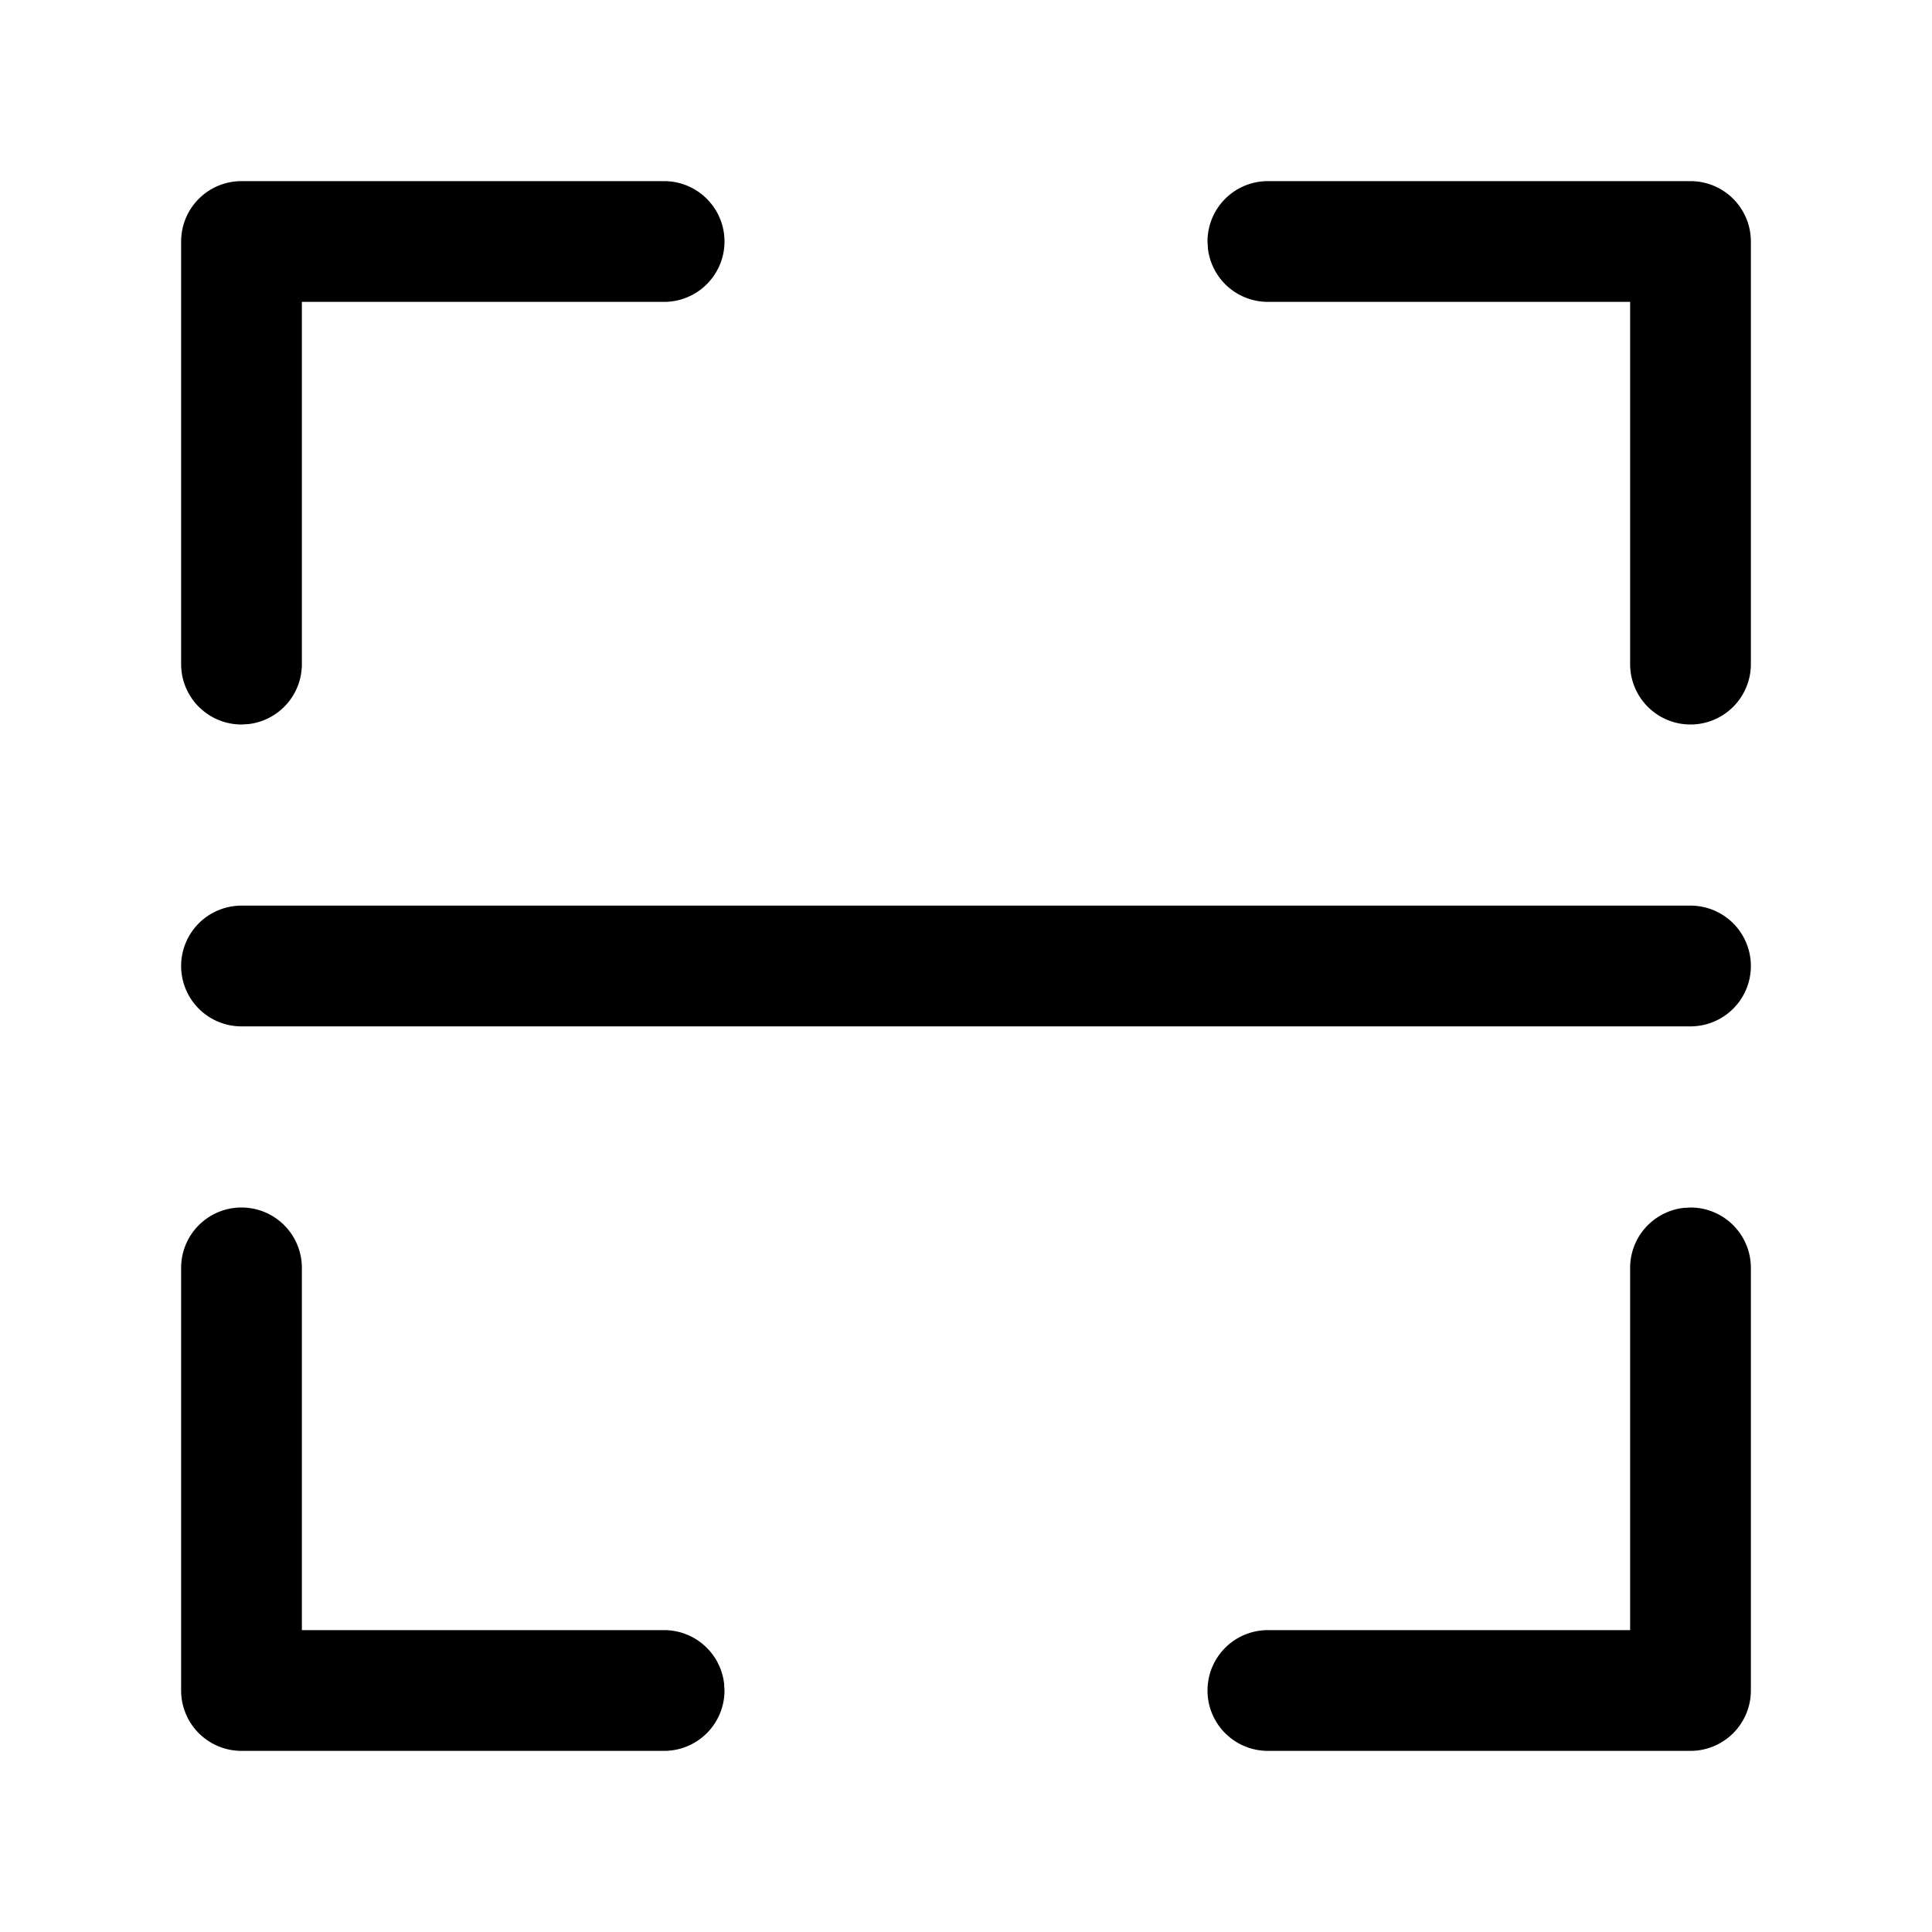 <svg xmlns="http://www.w3.org/2000/svg" viewBox="0 0 32 32"><path fill="currentColor" fill-rule="nonzero" d="M11 3a1 1 0 0 1 0 2H5v6a1 1 0 0 1-.883.993L4 12a1 1 0 0 1-1-1V4a1 1 0 0 1 1-1zm17 0a1 1 0 0 1 1 1v7a1 1 0 0 1-2 0V5h-6a1 1 0 0 1-.993-.883L20 4a1 1 0 0 1 1-1zm0 12a1 1 0 0 1 0 2H4a1 1 0 0 1 0-2zM4 20a1 1 0 0 1 1 1v6h6a1 1 0 0 1 .993.883L12 28a1 1 0 0 1-1 1H4a1 1 0 0 1-1-1v-7a1 1 0 0 1 1-1m24 0a1 1 0 0 1 1 1v7a1 1 0 0 1-1 1h-7a1 1 0 0 1 0-2h6v-6a1 1 0 0 1 .883-.993z"/></svg>